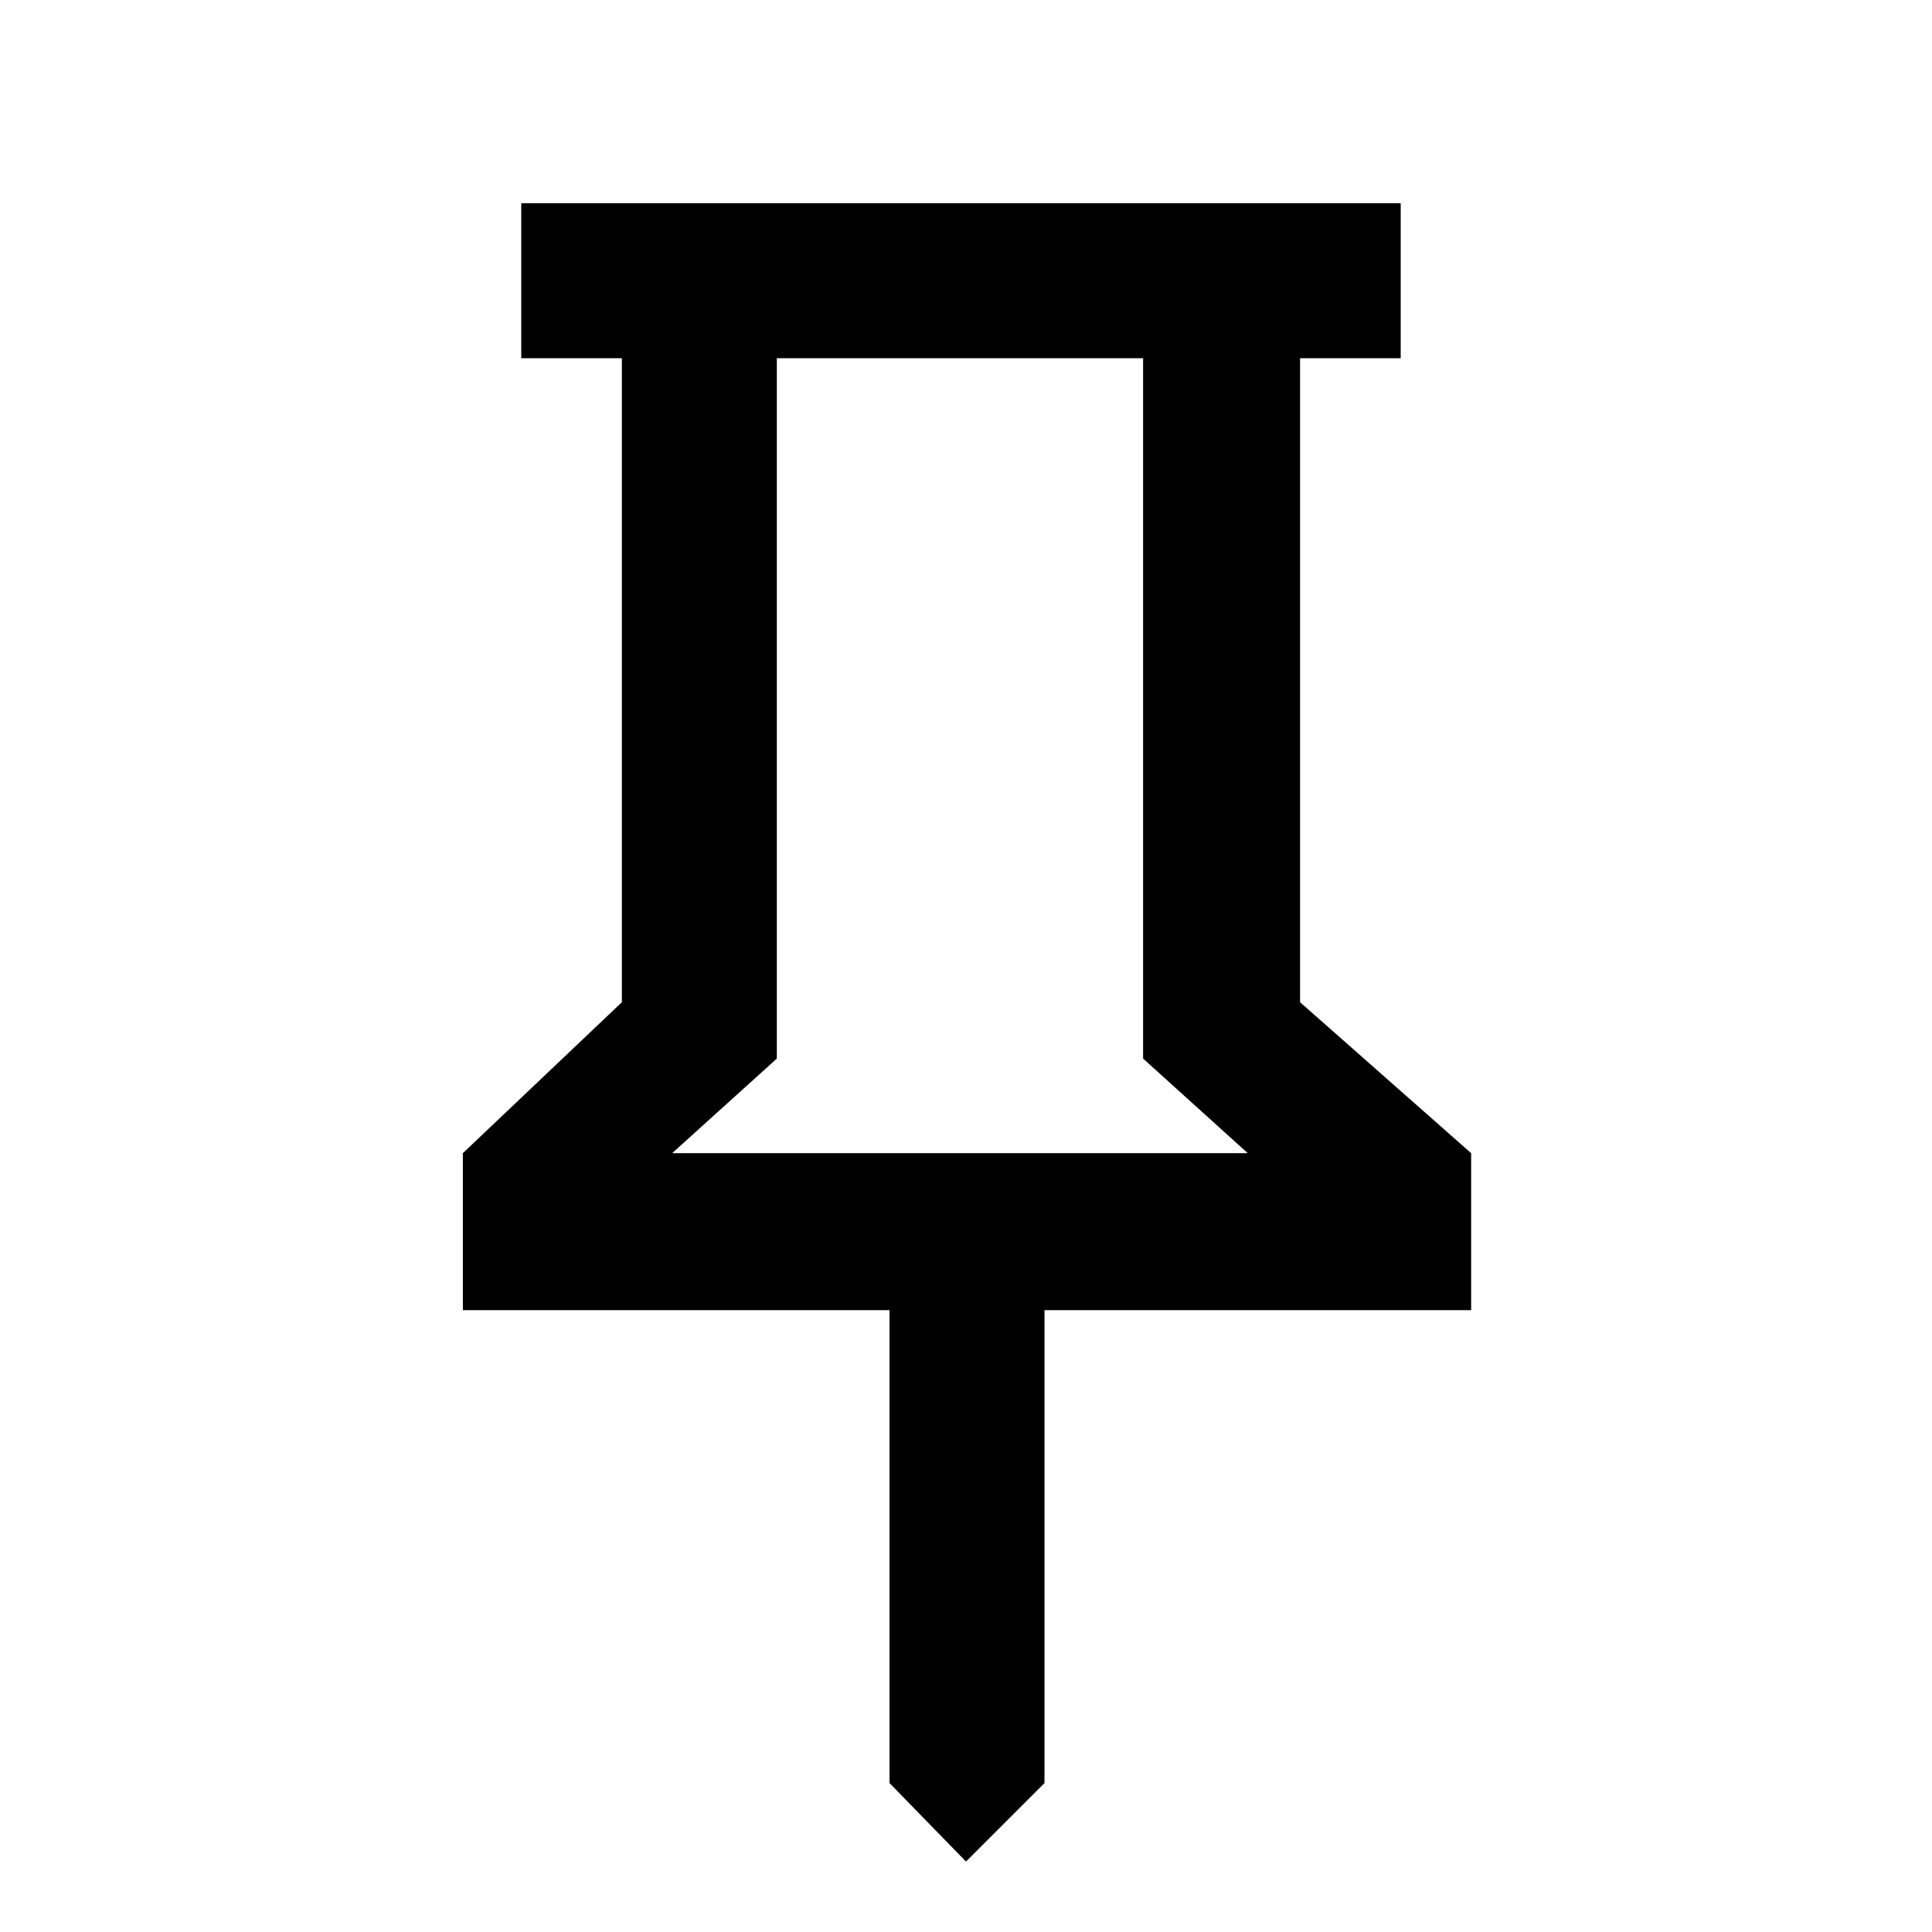 <svg xmlns="http://www.w3.org/2000/svg" height="48" width="48"><path d="m32.3 24.9 4.25 3.75v3.9h-10.6V44.3L24 46.25l-1.9-1.95V32.55H11.5v-3.9l3.95-3.75v-16h-2.5V5.05H34.8V8.9h-2.5Zm-15.6 3.75H31l-2.6-2.35V8.9h-9.1v17.4Zm7.15 0Z"/></svg>